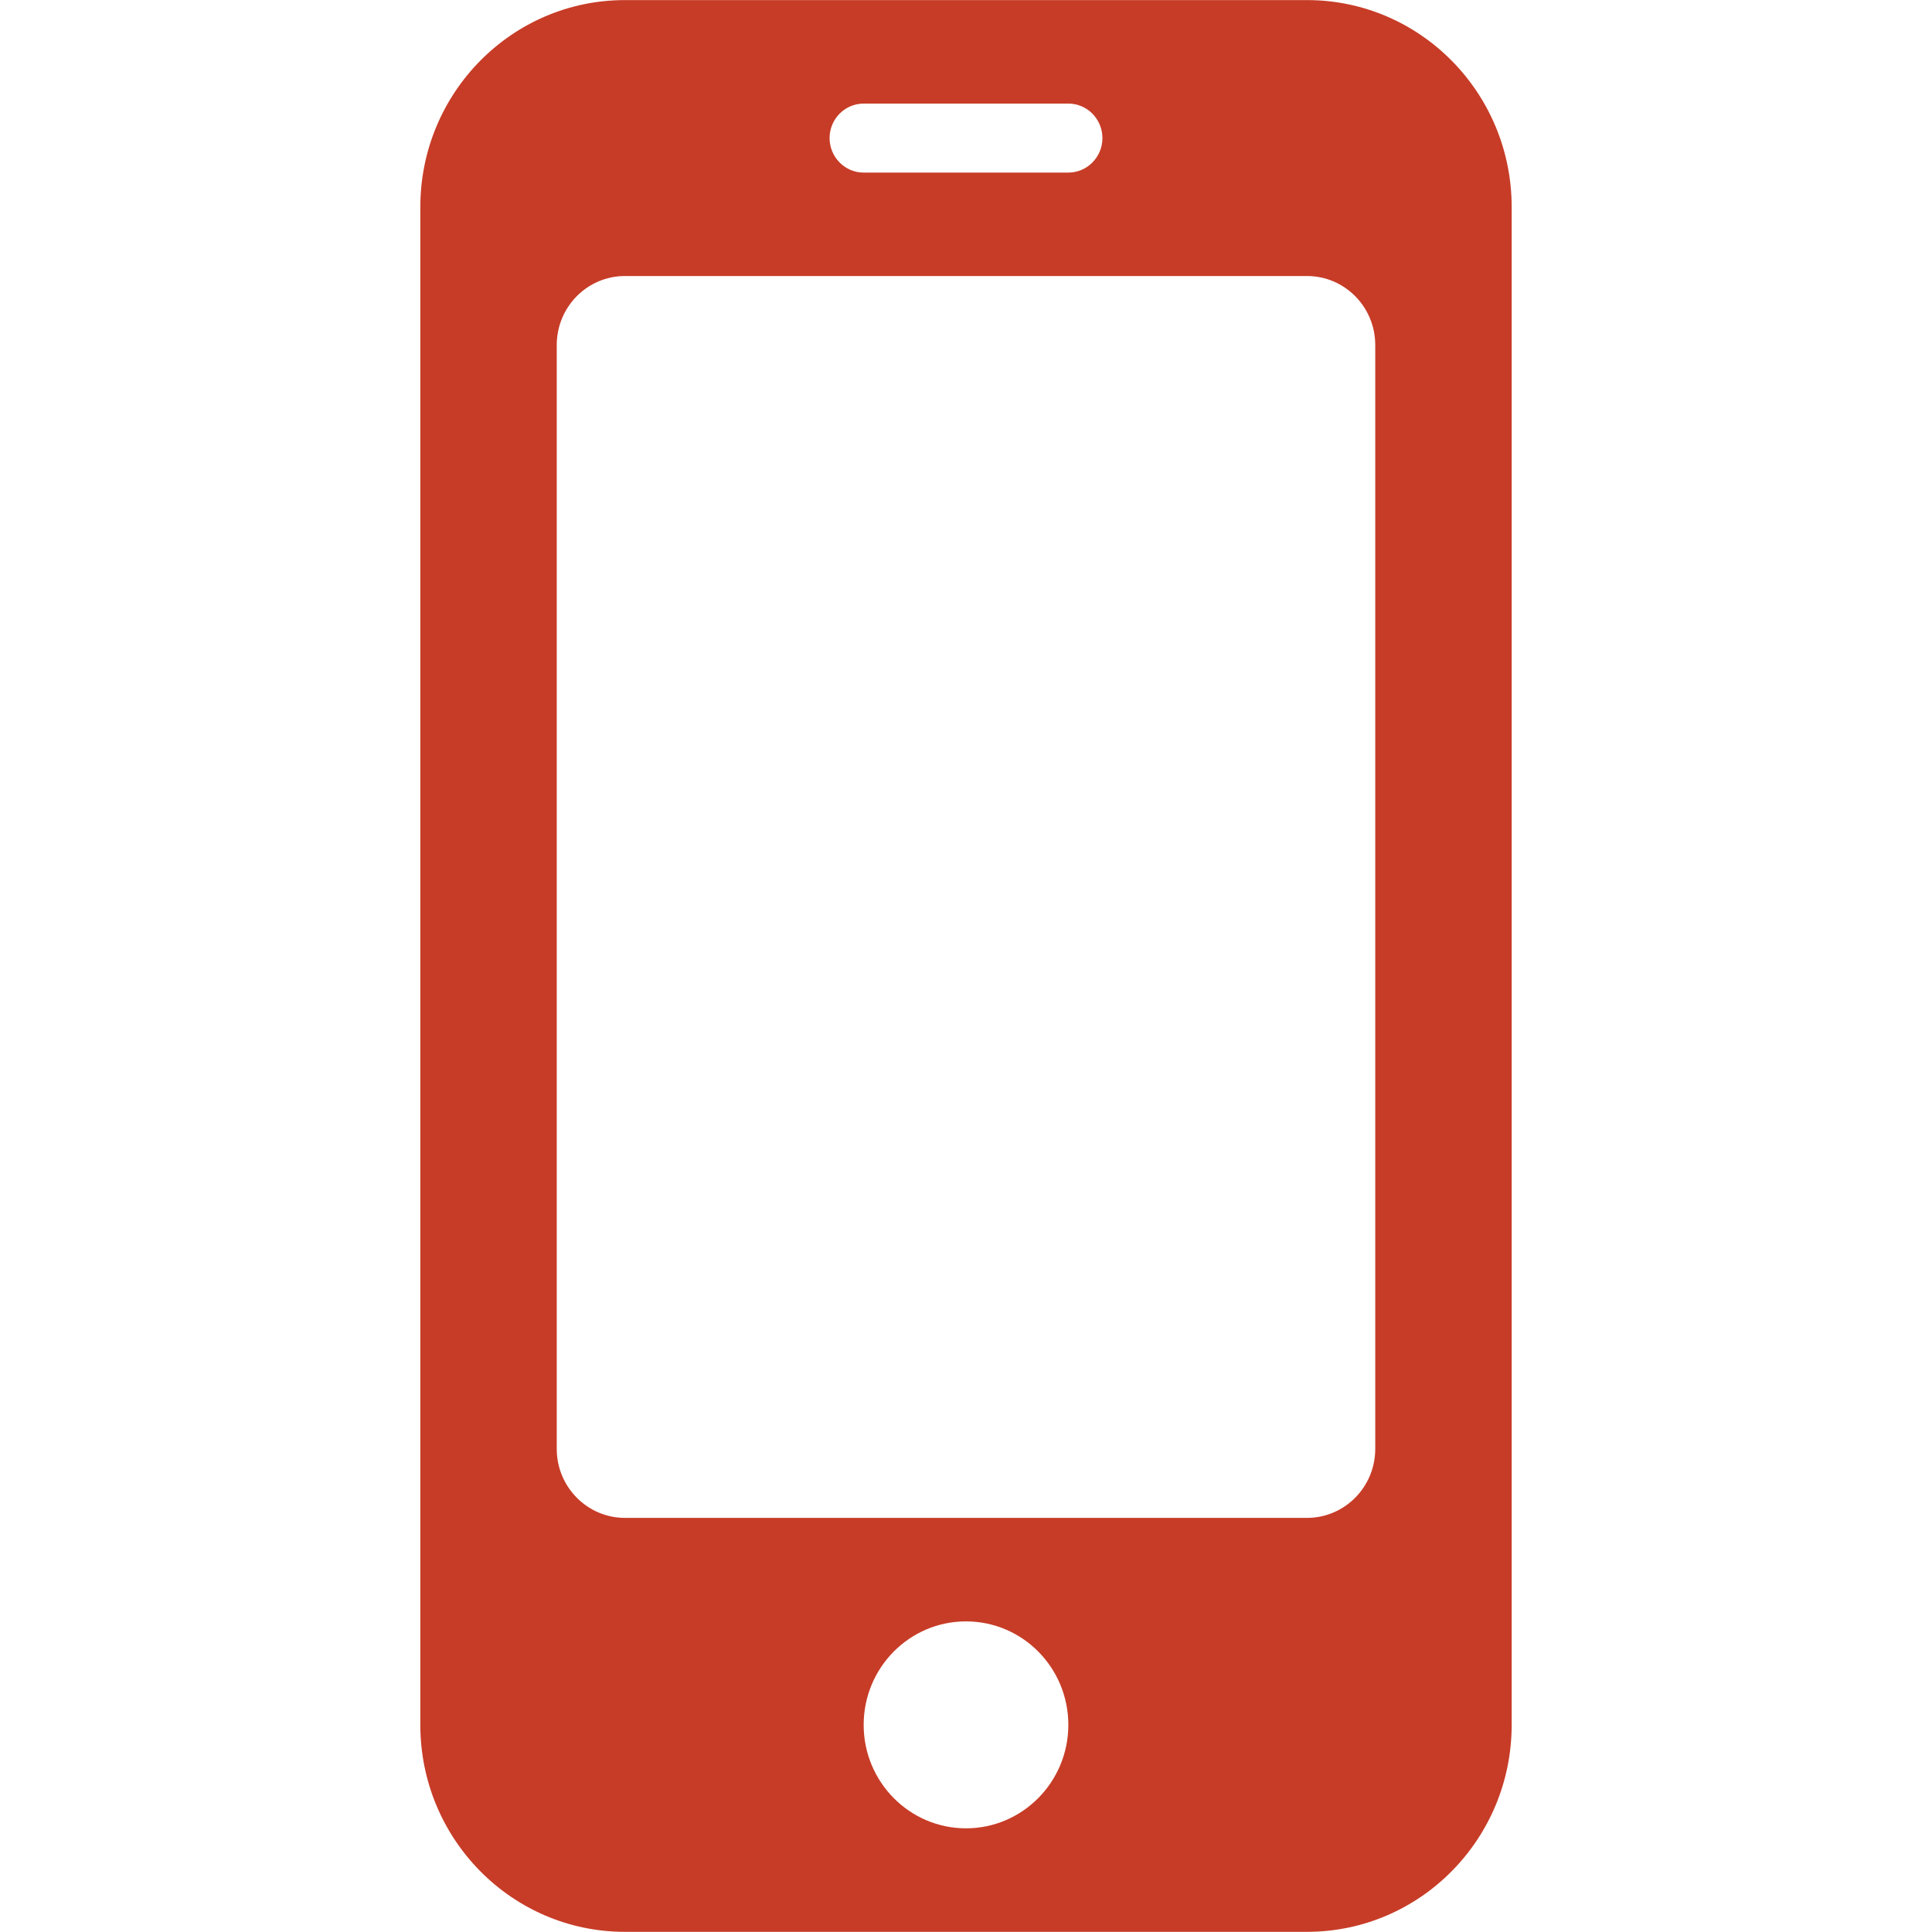<svg t="1548310068354" class="icon" viewBox="0 0 1024 1024" version="1.1" xmlns="http://www.w3.org/2000/svg" p-id="4696" height="200" width="200"><path d="M692.737 0.044H331.218c-59.845 0-108.433 49.123-108.433 109.68v804.508c0 60.557 48.588 109.679 108.433 109.679h361.52c59.89 0 108.477-49.122 108.477-109.68V109.725c0-60.557-48.588-109.68-108.478-109.68zM457.761 54.906h108.478c9.967 0 18.065 8.187 18.065 18.288 0 10.055-8.098 18.287-18.065 18.287H457.761c-9.967 0-18.065-8.231-18.065-18.287 0-10.1 8.098-18.288 18.065-18.288zM512 969.05c-29.945 0-54.239-24.605-54.239-54.817 0-30.346 24.294-54.862 54.239-54.862 29.945 0 54.239 24.516 54.239 54.862 0 30.212-24.294 54.817-54.239 54.817z m216.911-201.071c0 20.111-16.196 36.53-36.174 36.53H331.218c-19.933 0-36.13-16.419-36.13-36.53V182.873c0-20.2 16.197-36.575 36.13-36.575h361.52c19.977 0 36.173 16.374 36.173 36.575v585.105zM692.737 0.044H331.218c-59.845 0-108.433 49.123-108.433 109.68v804.508c0 60.557 48.588 109.679 108.433 109.679h361.52c59.89 0 108.477-49.122 108.477-109.68V109.725c0-60.557-48.588-109.68-108.478-109.68zM457.761 54.906h108.478c9.967 0 18.065 8.187 18.065 18.288 0 10.055-8.098 18.287-18.065 18.287H457.761c-9.967 0-18.065-8.231-18.065-18.287 0-10.1 8.098-18.288 18.065-18.288zM512 969.05c-29.945 0-54.239-24.605-54.239-54.817 0-30.346 24.294-54.862 54.239-54.862 29.945 0 54.239 24.516 54.239 54.862 0 30.212-24.294 54.817-54.239 54.817z m216.911-201.071c0 20.111-16.196 36.53-36.174 36.53H331.218c-19.933 0-36.13-16.419-36.13-36.53V182.873c0-20.2 16.197-36.575 36.13-36.575h361.52c19.977 0 36.173 16.374 36.173 36.575v585.105z" fill="#C73C27" p-id="4697"></path></svg>